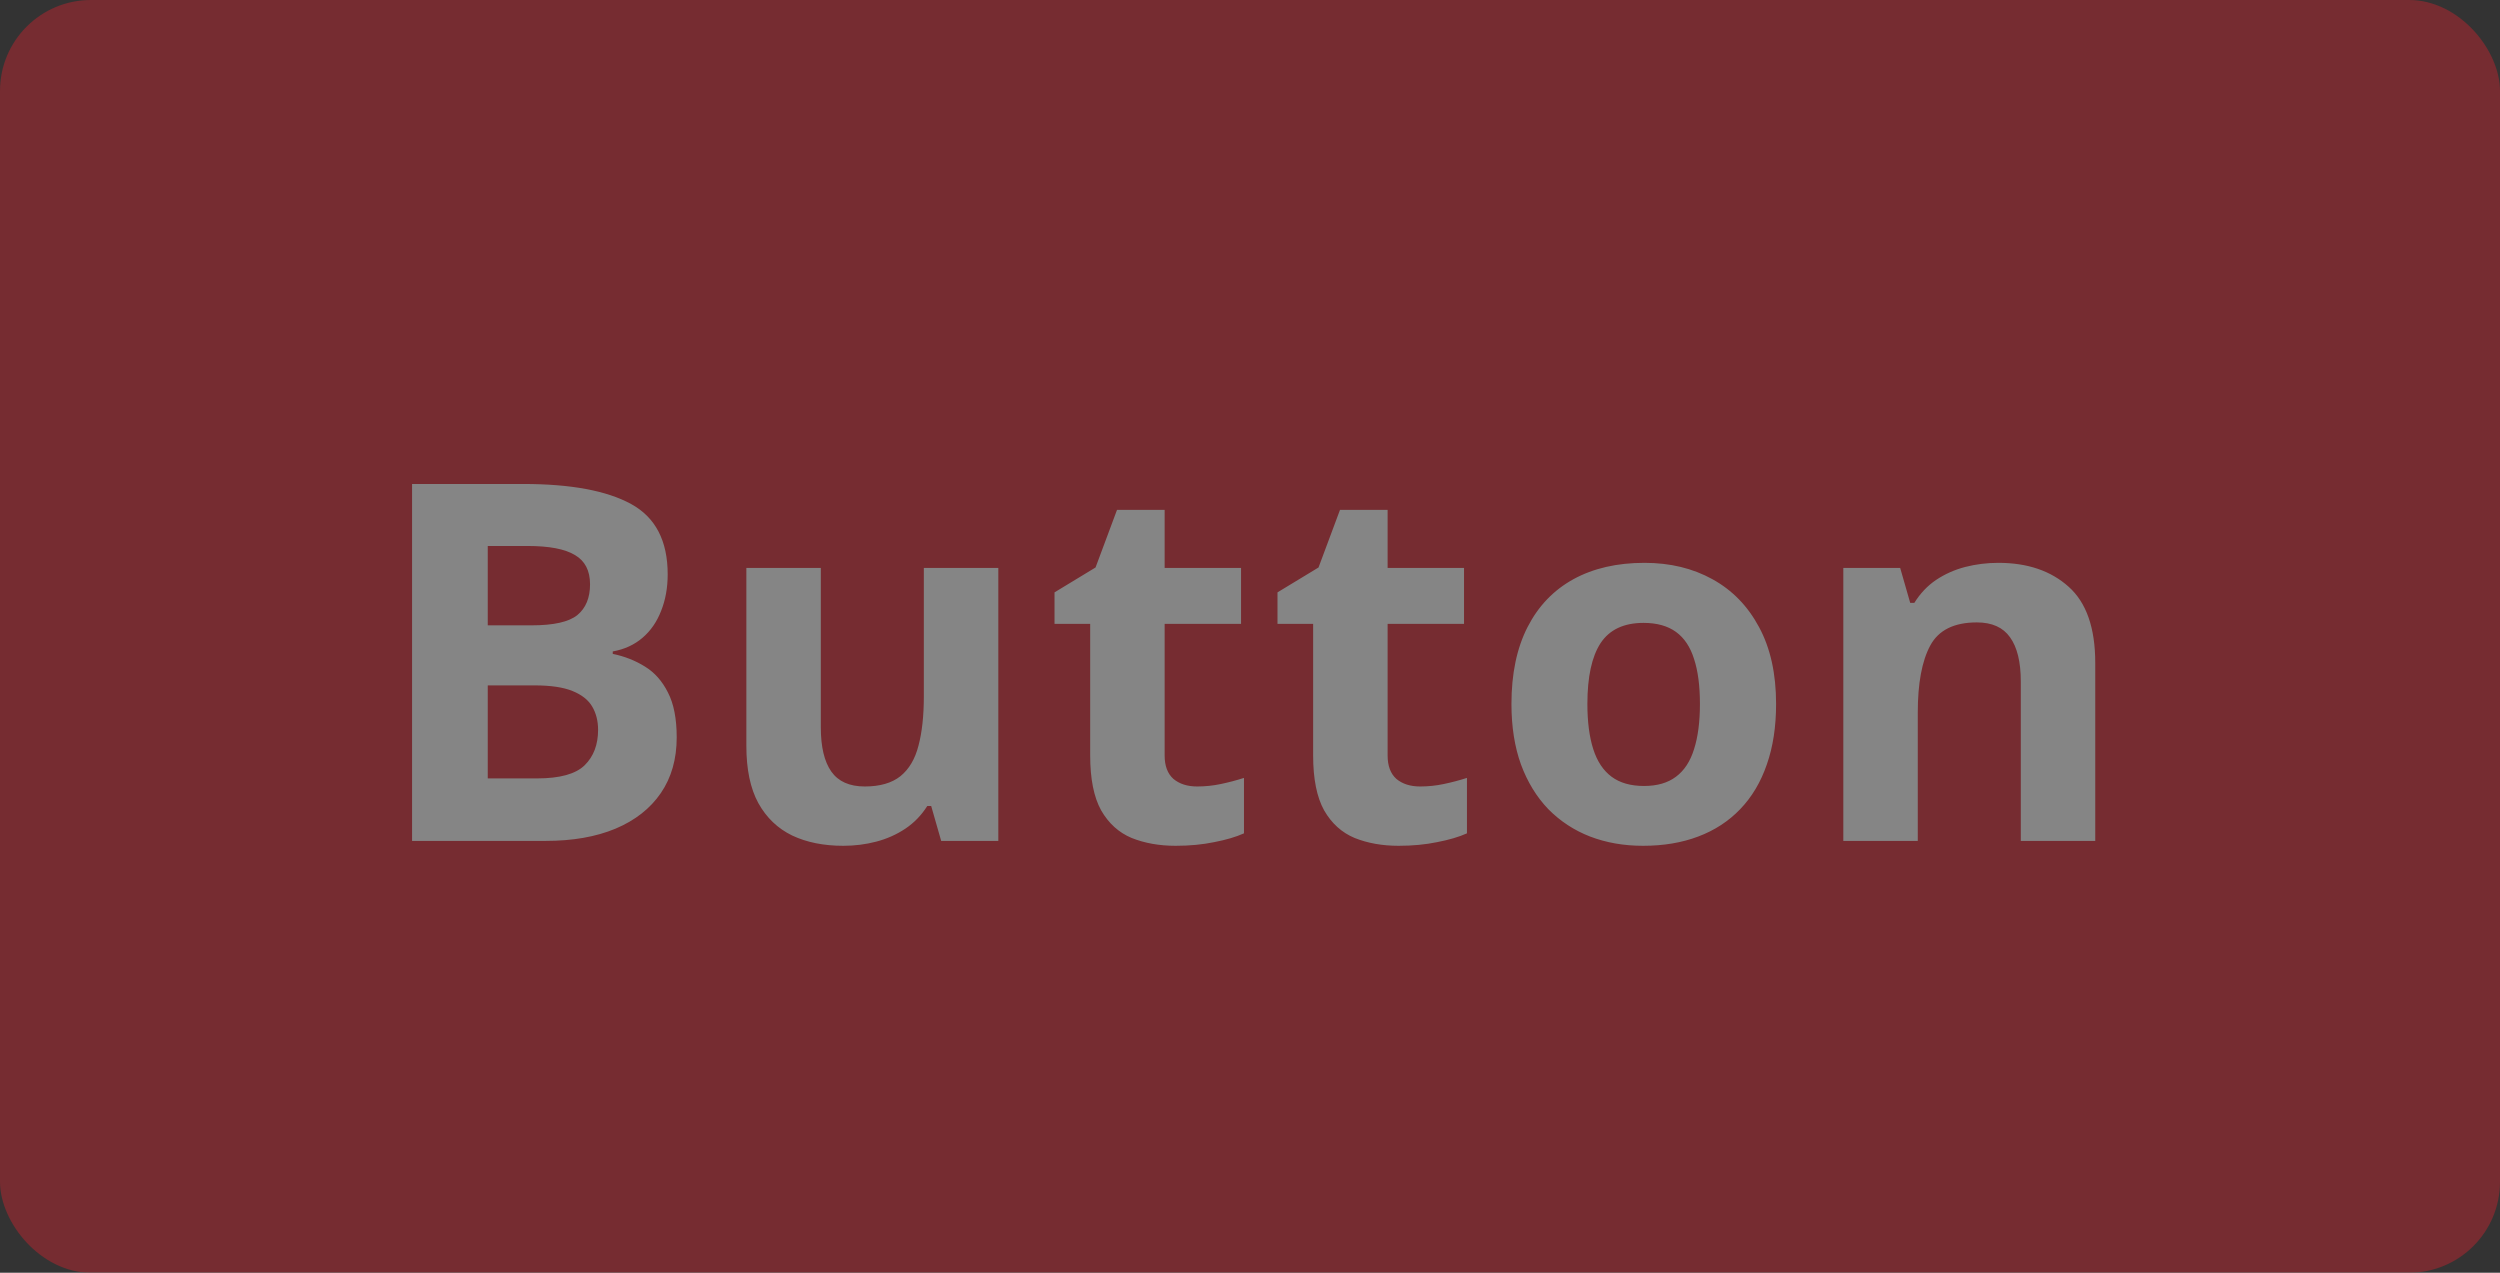 <svg width="110" height="56" viewBox="0 0 110 56" fill="none" xmlns="http://www.w3.org/2000/svg">
<rect x="0" y="0" width="110" height="56" fill="#333333" stroke="none"/>
<g opacity="0.4">
<rect width="110" height="56" rx="4" fill="#DA212C"/>
<path d="M18.131 21.295H23.019C25.11 21.295 26.692 21.588 27.767 22.176C28.841 22.763 29.378 23.794 29.378 25.27C29.378 25.864 29.281 26.401 29.088 26.881C28.902 27.361 28.63 27.755 28.271 28.062C27.913 28.37 27.477 28.571 26.961 28.664V28.771C27.484 28.879 27.956 29.065 28.379 29.33C28.801 29.588 29.138 29.967 29.389 30.469C29.646 30.963 29.775 31.622 29.775 32.445C29.775 33.398 29.543 34.214 29.077 34.895C28.612 35.575 27.946 36.098 27.079 36.463C26.22 36.821 25.196 37 24.007 37H18.131V21.295ZM21.461 27.515H23.395C24.361 27.515 25.031 27.364 25.403 27.064C25.776 26.756 25.962 26.304 25.962 25.71C25.962 25.108 25.74 24.679 25.296 24.421C24.859 24.156 24.164 24.023 23.212 24.023H21.461V27.515ZM21.461 30.157V34.25H23.631C24.634 34.25 25.332 34.057 25.726 33.67C26.119 33.283 26.316 32.764 26.316 32.112C26.316 31.726 26.23 31.385 26.059 31.092C25.887 30.798 25.597 30.569 25.189 30.404C24.787 30.24 24.232 30.157 23.523 30.157H21.461ZM43.926 24.99V37H41.412L40.972 35.464H40.8C40.542 35.872 40.22 36.205 39.833 36.463C39.446 36.721 39.02 36.91 38.555 37.032C38.089 37.154 37.606 37.215 37.105 37.215C36.245 37.215 35.497 37.065 34.859 36.764C34.222 36.456 33.724 35.98 33.366 35.335C33.015 34.69 32.84 33.852 32.84 32.821V24.99H36.116V32.005C36.116 32.864 36.27 33.512 36.578 33.949C36.886 34.386 37.377 34.605 38.05 34.605C38.716 34.605 39.239 34.454 39.618 34.153C39.998 33.845 40.263 33.398 40.413 32.81C40.571 32.216 40.649 31.493 40.649 30.641V24.99H43.926ZM52.673 34.605C53.031 34.605 53.378 34.569 53.715 34.497C54.059 34.425 54.399 34.336 54.735 34.228V36.667C54.384 36.825 53.948 36.953 53.425 37.054C52.909 37.161 52.343 37.215 51.727 37.215C51.011 37.215 50.367 37.1 49.794 36.871C49.228 36.635 48.781 36.23 48.451 35.657C48.129 35.077 47.968 34.272 47.968 33.24V27.45H46.399V26.064L48.204 24.969L49.149 22.434H51.244V24.99H54.606V27.45H51.244V33.24C51.244 33.699 51.373 34.042 51.631 34.272C51.896 34.493 52.243 34.605 52.673 34.605ZM62.483 34.605C62.842 34.605 63.189 34.569 63.525 34.497C63.869 34.425 64.209 34.336 64.546 34.228V36.667C64.195 36.825 63.758 36.953 63.235 37.054C62.72 37.161 62.154 37.215 61.538 37.215C60.822 37.215 60.177 37.1 59.605 36.871C59.039 36.635 58.591 36.23 58.262 35.657C57.94 35.077 57.778 34.272 57.778 33.24V27.45H56.21V26.064L58.015 24.969L58.96 22.434H61.055V24.99H64.417V27.45H61.055V33.24C61.055 33.699 61.184 34.042 61.441 34.272C61.706 34.493 62.054 34.605 62.483 34.605ZM78.148 30.974C78.148 31.976 78.012 32.864 77.74 33.638C77.475 34.411 77.085 35.066 76.569 35.603C76.061 36.133 75.445 36.535 74.722 36.807C74.005 37.079 73.196 37.215 72.294 37.215C71.449 37.215 70.672 37.079 69.963 36.807C69.261 36.535 68.649 36.133 68.126 35.603C67.61 35.066 67.209 34.411 66.923 33.638C66.644 32.864 66.504 31.976 66.504 30.974C66.504 29.642 66.74 28.514 67.213 27.59C67.686 26.666 68.359 25.964 69.232 25.484C70.106 25.005 71.148 24.765 72.358 24.765C73.483 24.765 74.478 25.005 75.345 25.484C76.218 25.964 76.902 26.666 77.397 27.59C77.898 28.514 78.148 29.642 78.148 30.974ZM69.845 30.974C69.845 31.761 69.931 32.424 70.103 32.961C70.274 33.498 70.543 33.903 70.908 34.175C71.273 34.447 71.75 34.583 72.337 34.583C72.917 34.583 73.386 34.447 73.744 34.175C74.109 33.903 74.374 33.498 74.539 32.961C74.711 32.424 74.797 31.761 74.797 30.974C74.797 30.179 74.711 29.52 74.539 28.997C74.374 28.467 74.109 28.07 73.744 27.805C73.379 27.54 72.903 27.407 72.315 27.407C71.449 27.407 70.819 27.704 70.425 28.299C70.038 28.893 69.845 29.785 69.845 30.974ZM87.927 24.765C89.209 24.765 90.24 25.116 91.02 25.817C91.801 26.512 92.191 27.629 92.191 29.169V37H88.915V29.985C88.915 29.126 88.757 28.478 88.442 28.041C88.134 27.604 87.647 27.386 86.981 27.386C85.979 27.386 85.295 27.726 84.93 28.406C84.564 29.087 84.382 30.068 84.382 31.35V37H81.106V24.99H83.608L84.049 26.526H84.231C84.489 26.111 84.808 25.774 85.188 25.517C85.574 25.259 86 25.069 86.466 24.947C86.939 24.826 87.425 24.765 87.927 24.765Z" fill="#fff"/>
</g>
</svg>
